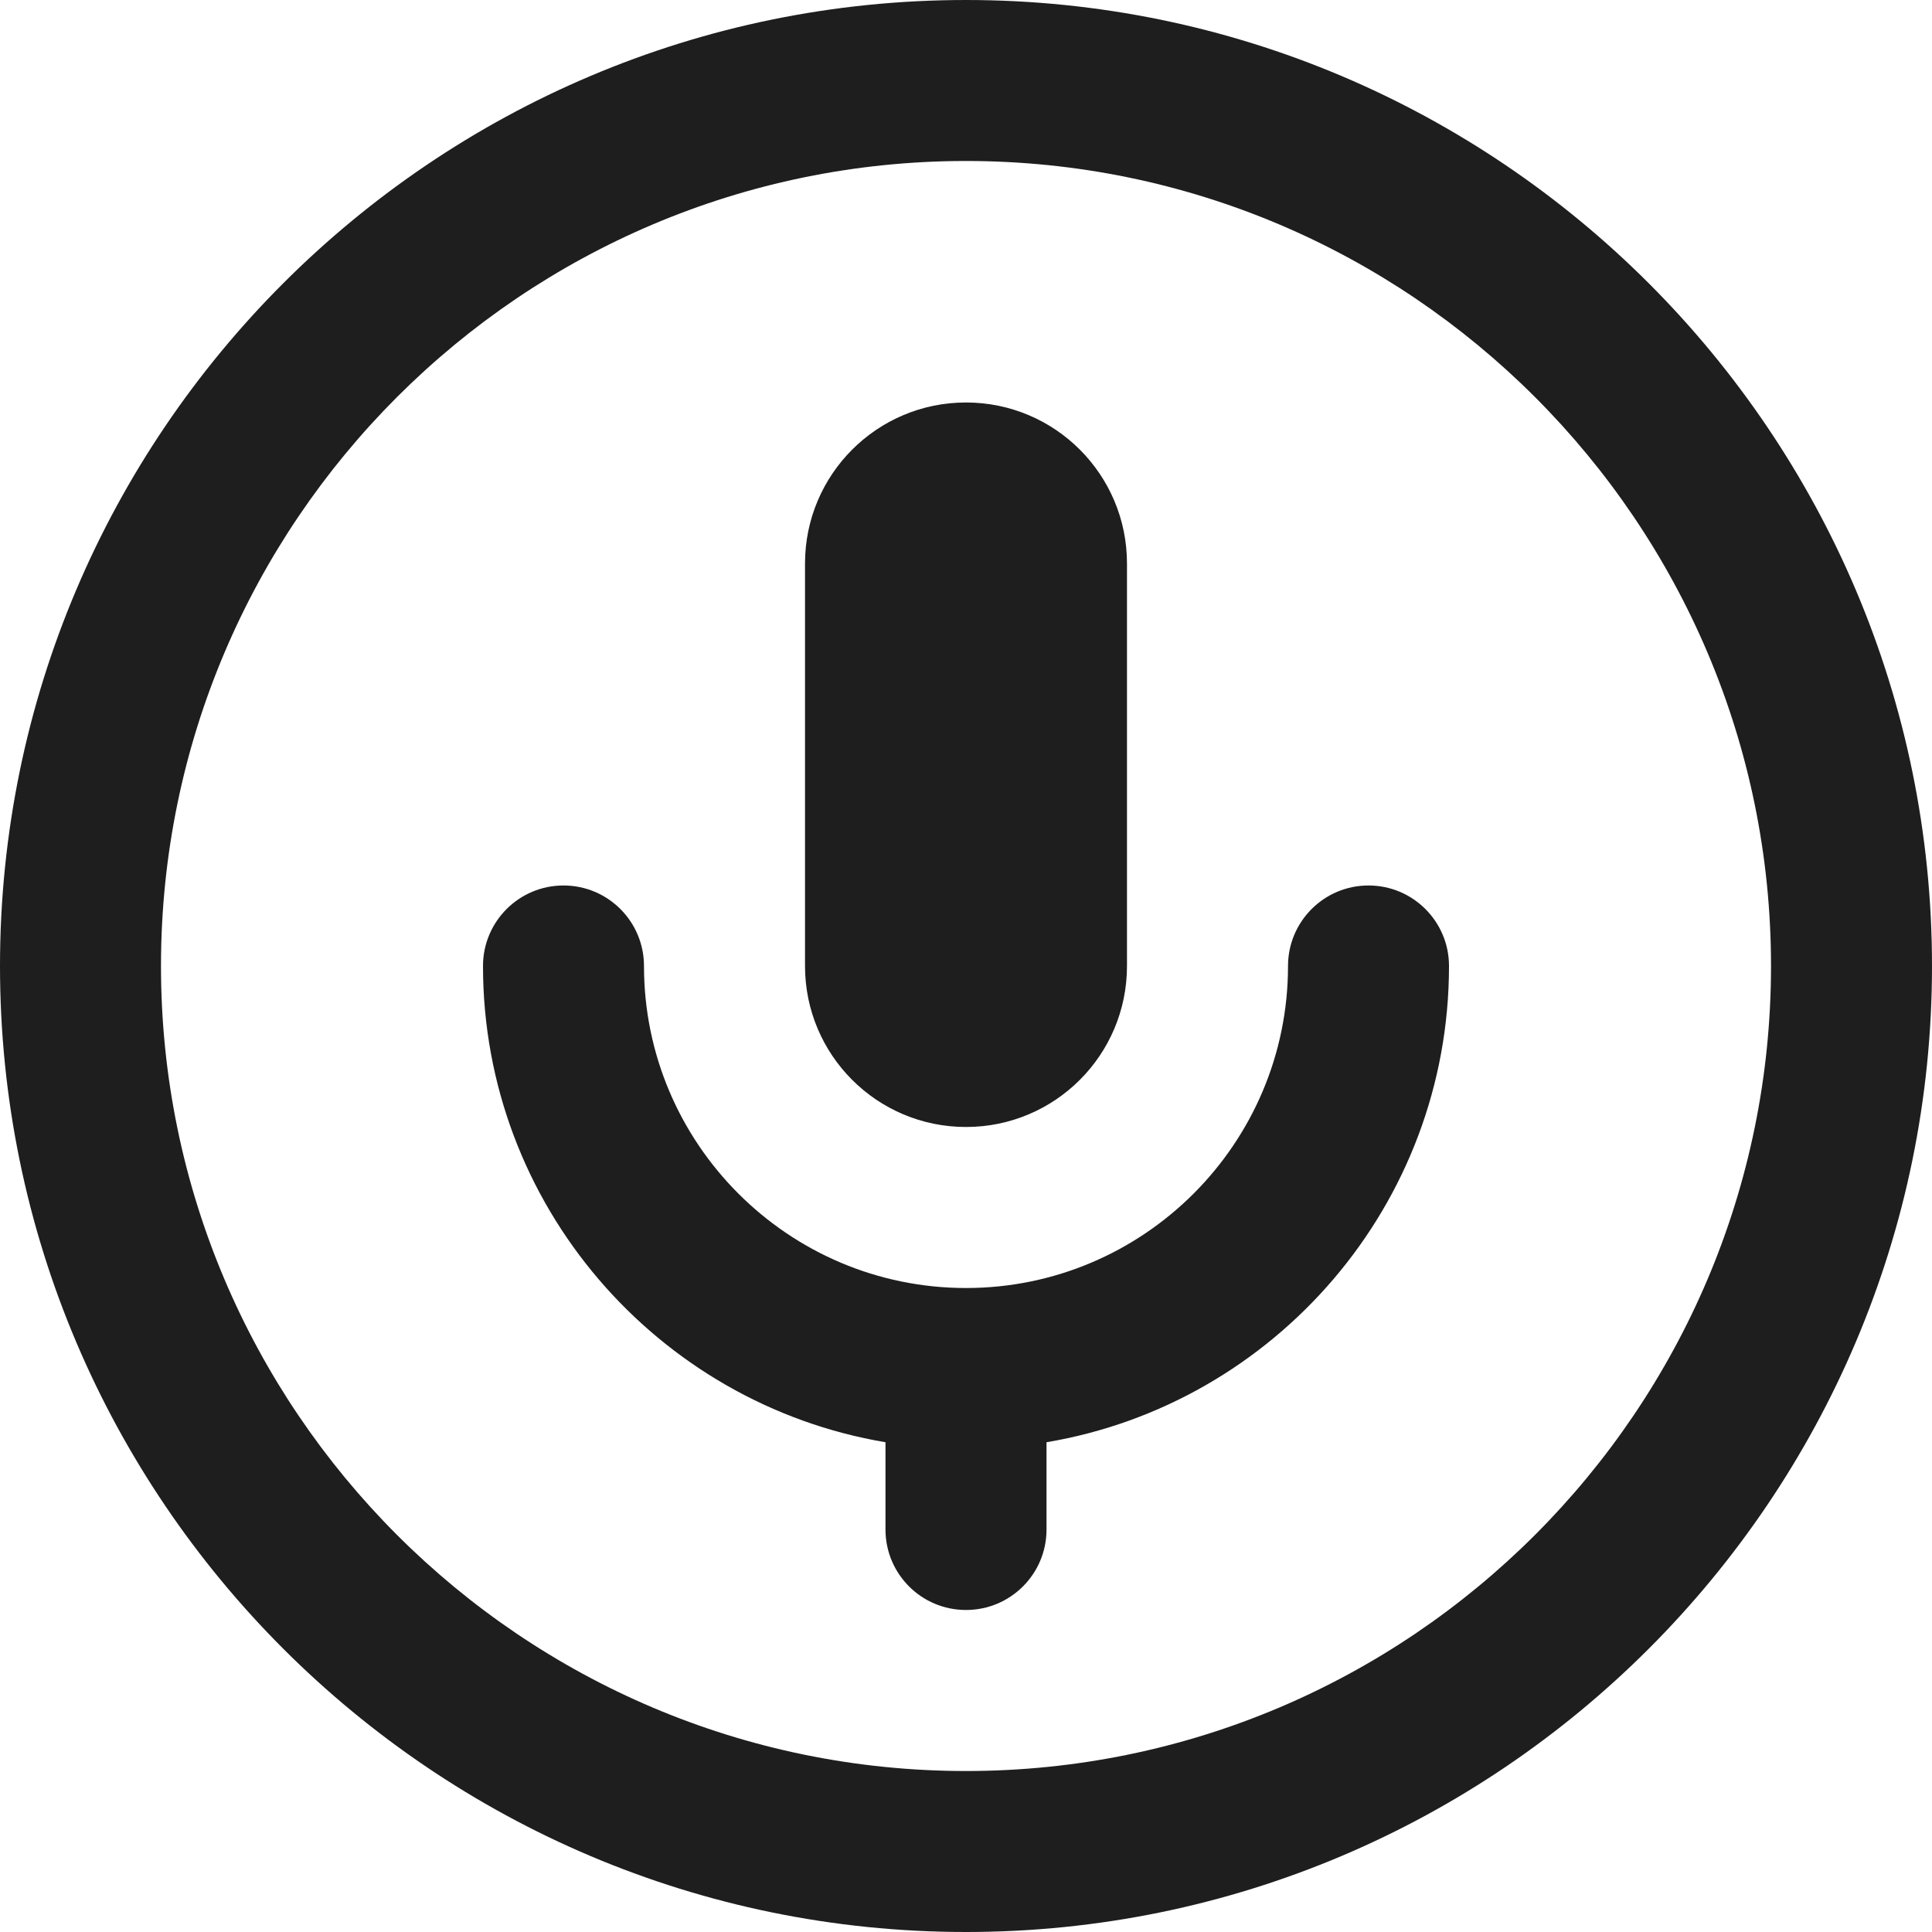 <svg width="40" height="40" viewBox="0 0 40 40" fill="none" xmlns="http://www.w3.org/2000/svg">
<path d="M20 0C8.972 0 0 8.972 0 20C0 31.028 8.972 40 20 40C31.028 40 40 31.028 40 20C40 8.972 31.028 0 20 0ZM20 36.667C10.81 36.667 3.333 29.19 3.333 20C3.333 10.81 10.81 3.333 20 3.333C29.19 3.333 36.667 10.81 36.667 20C36.667 29.19 29.19 36.667 20 36.667ZM30 20C30 24.947 26.39 29.065 21.667 29.86V31.667C21.667 32.587 20.922 33.333 20 33.333C19.078 33.333 18.333 32.587 18.333 31.667V29.86C13.61 29.065 10 24.947 10 20C10 19.08 10.745 18.333 11.667 18.333C12.588 18.333 13.333 19.08 13.333 20C13.333 23.677 16.323 26.667 20 26.667C23.677 26.667 26.667 23.677 26.667 20C26.667 19.08 27.412 18.333 28.333 18.333C29.255 18.333 30 19.08 30 20ZM16.667 20V11.667C16.667 9.825 18.158 8.333 20 8.333C21.842 8.333 23.333 9.825 23.333 11.667V20C23.333 21.842 21.842 23.333 20 23.333C18.158 23.333 16.667 21.842 16.667 20Z" fill="#1E1E1E"/>
</svg>

